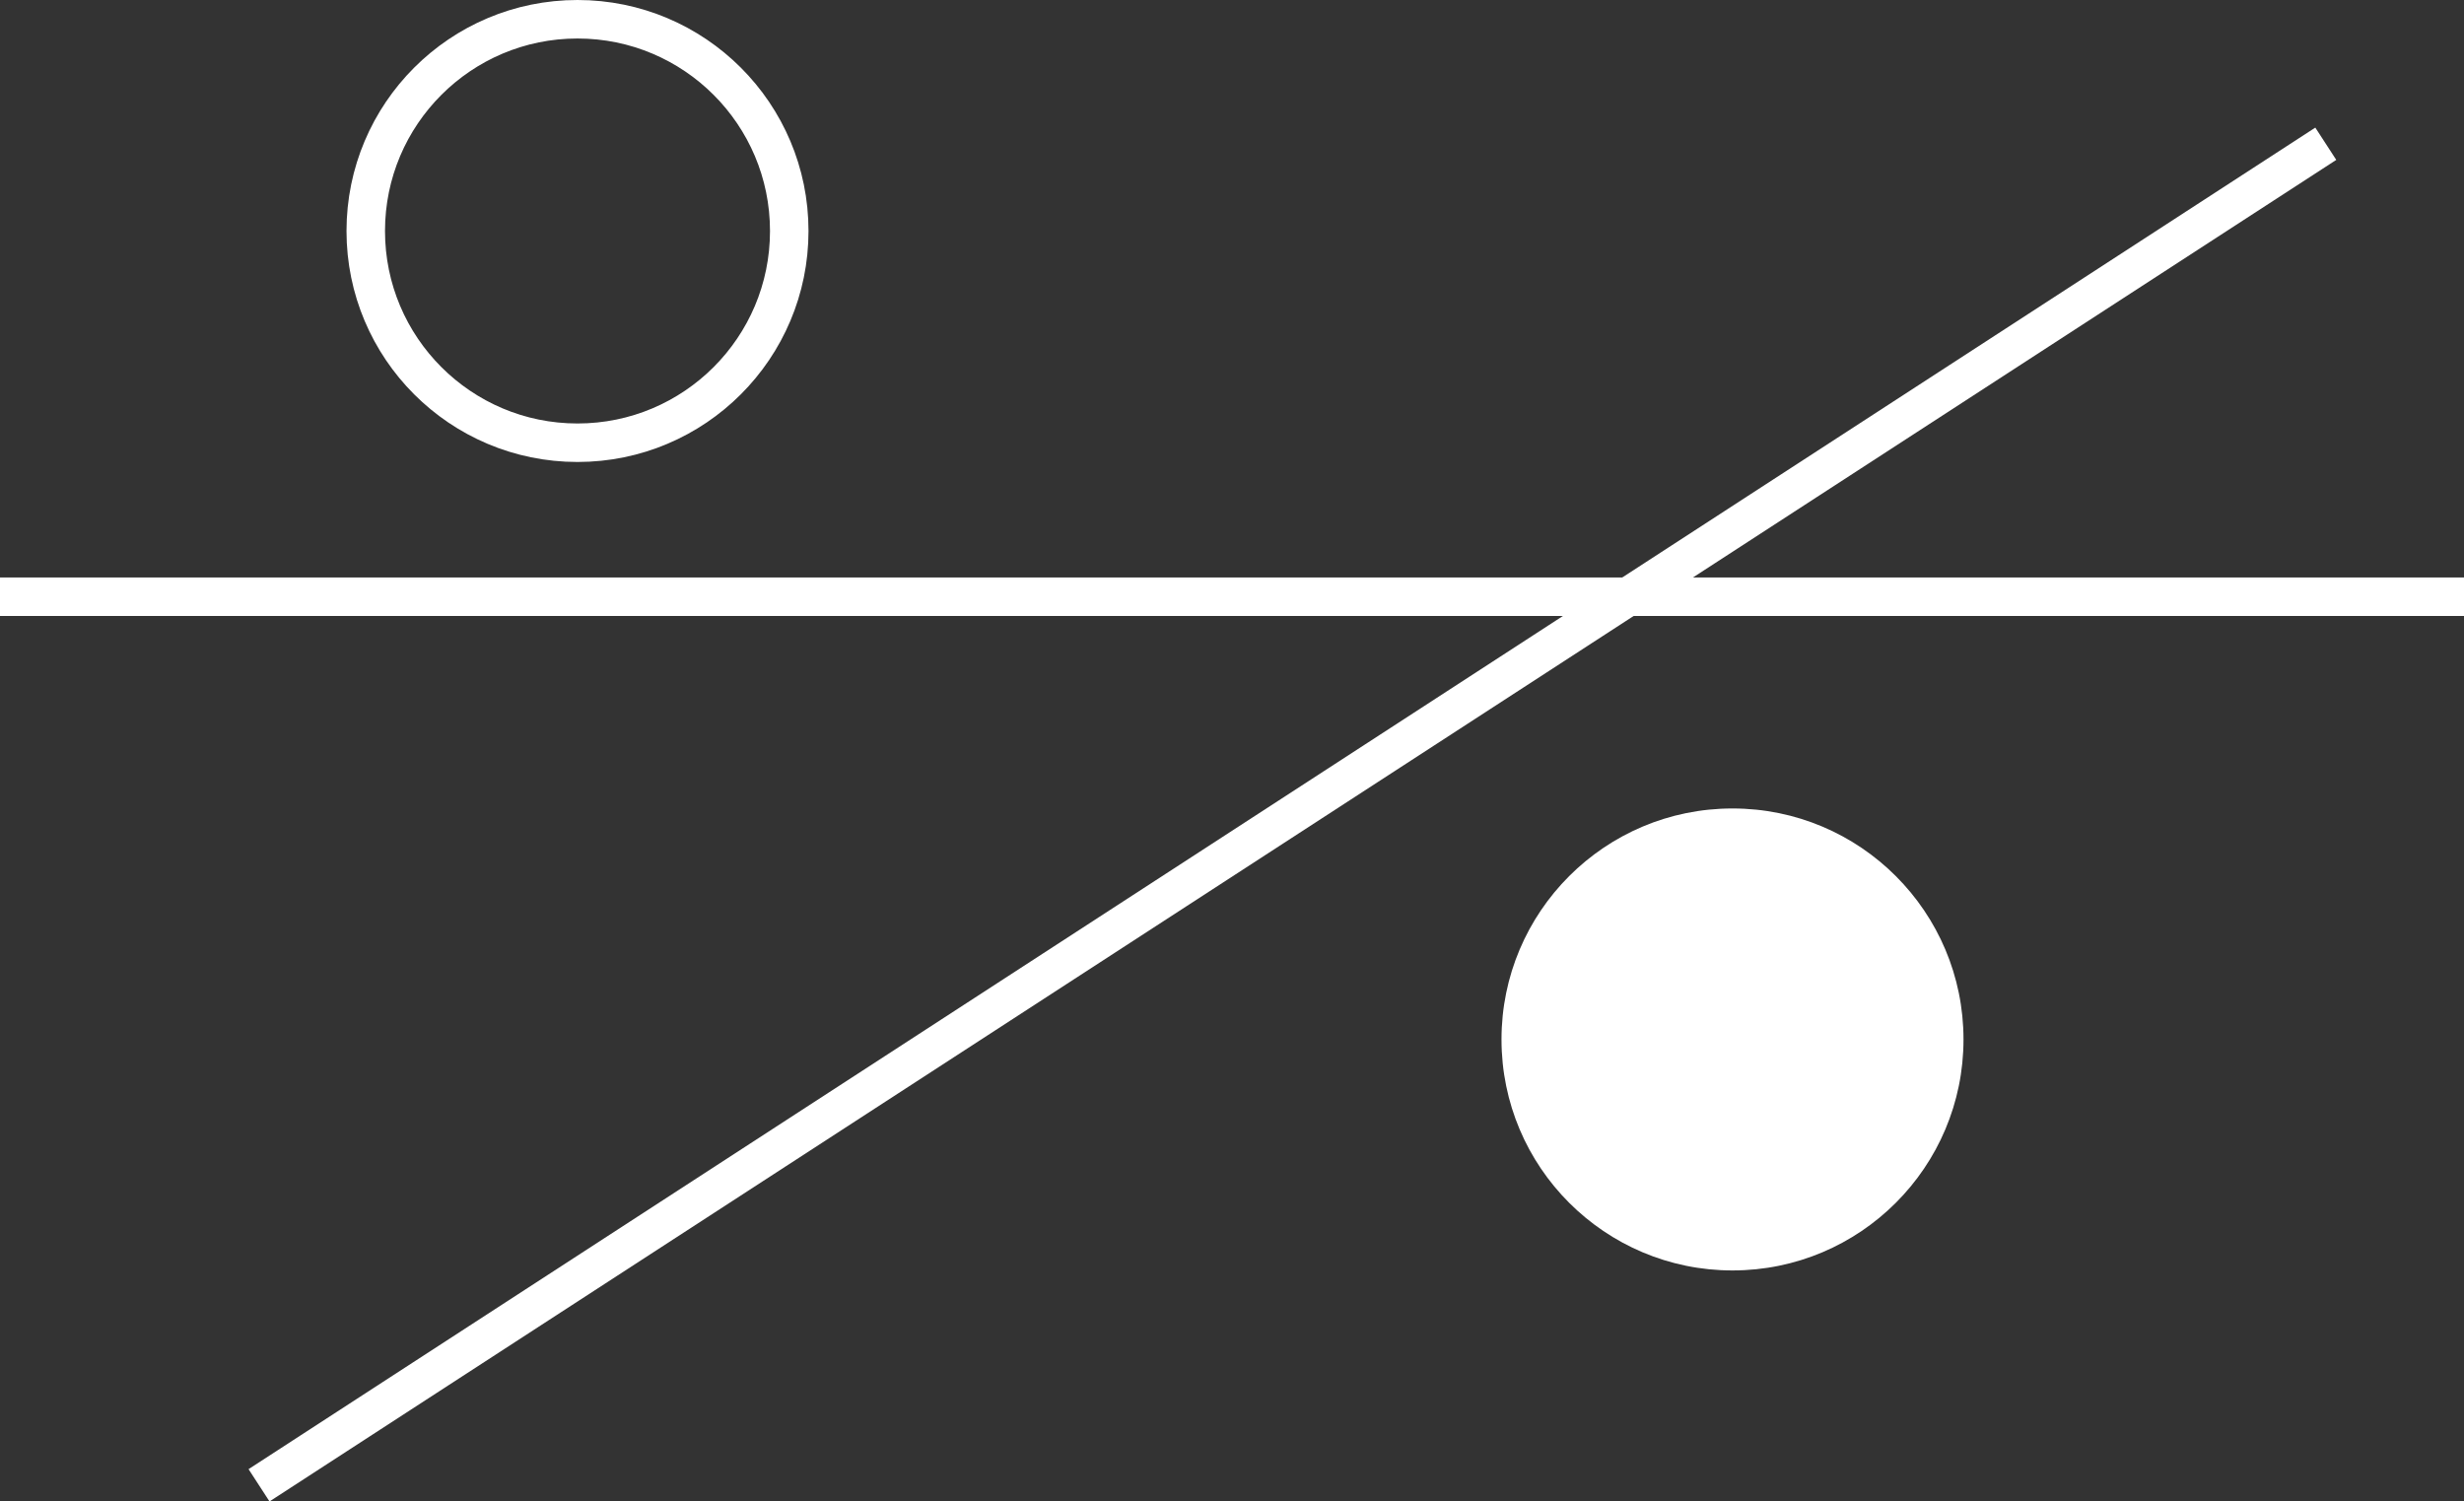 <svg width="64" height="39" viewBox="0 0 64 39" fill="none" xmlns="http://www.w3.org/2000/svg">
<rect x="0" y="0" width="64" height="39" fill="#333333" stroke="none"/>
<line y1="15.5" x2="64" y2="15.5" stroke="white"/>
<line x1="6.728" y1="38.581" x2="60.41" y2="3.734" stroke="white"/>
<circle cx="45" cy="27" r="6" fill="white"/>
<circle cx="15" cy="6" r="5.5" stroke="white"/>
</svg>

